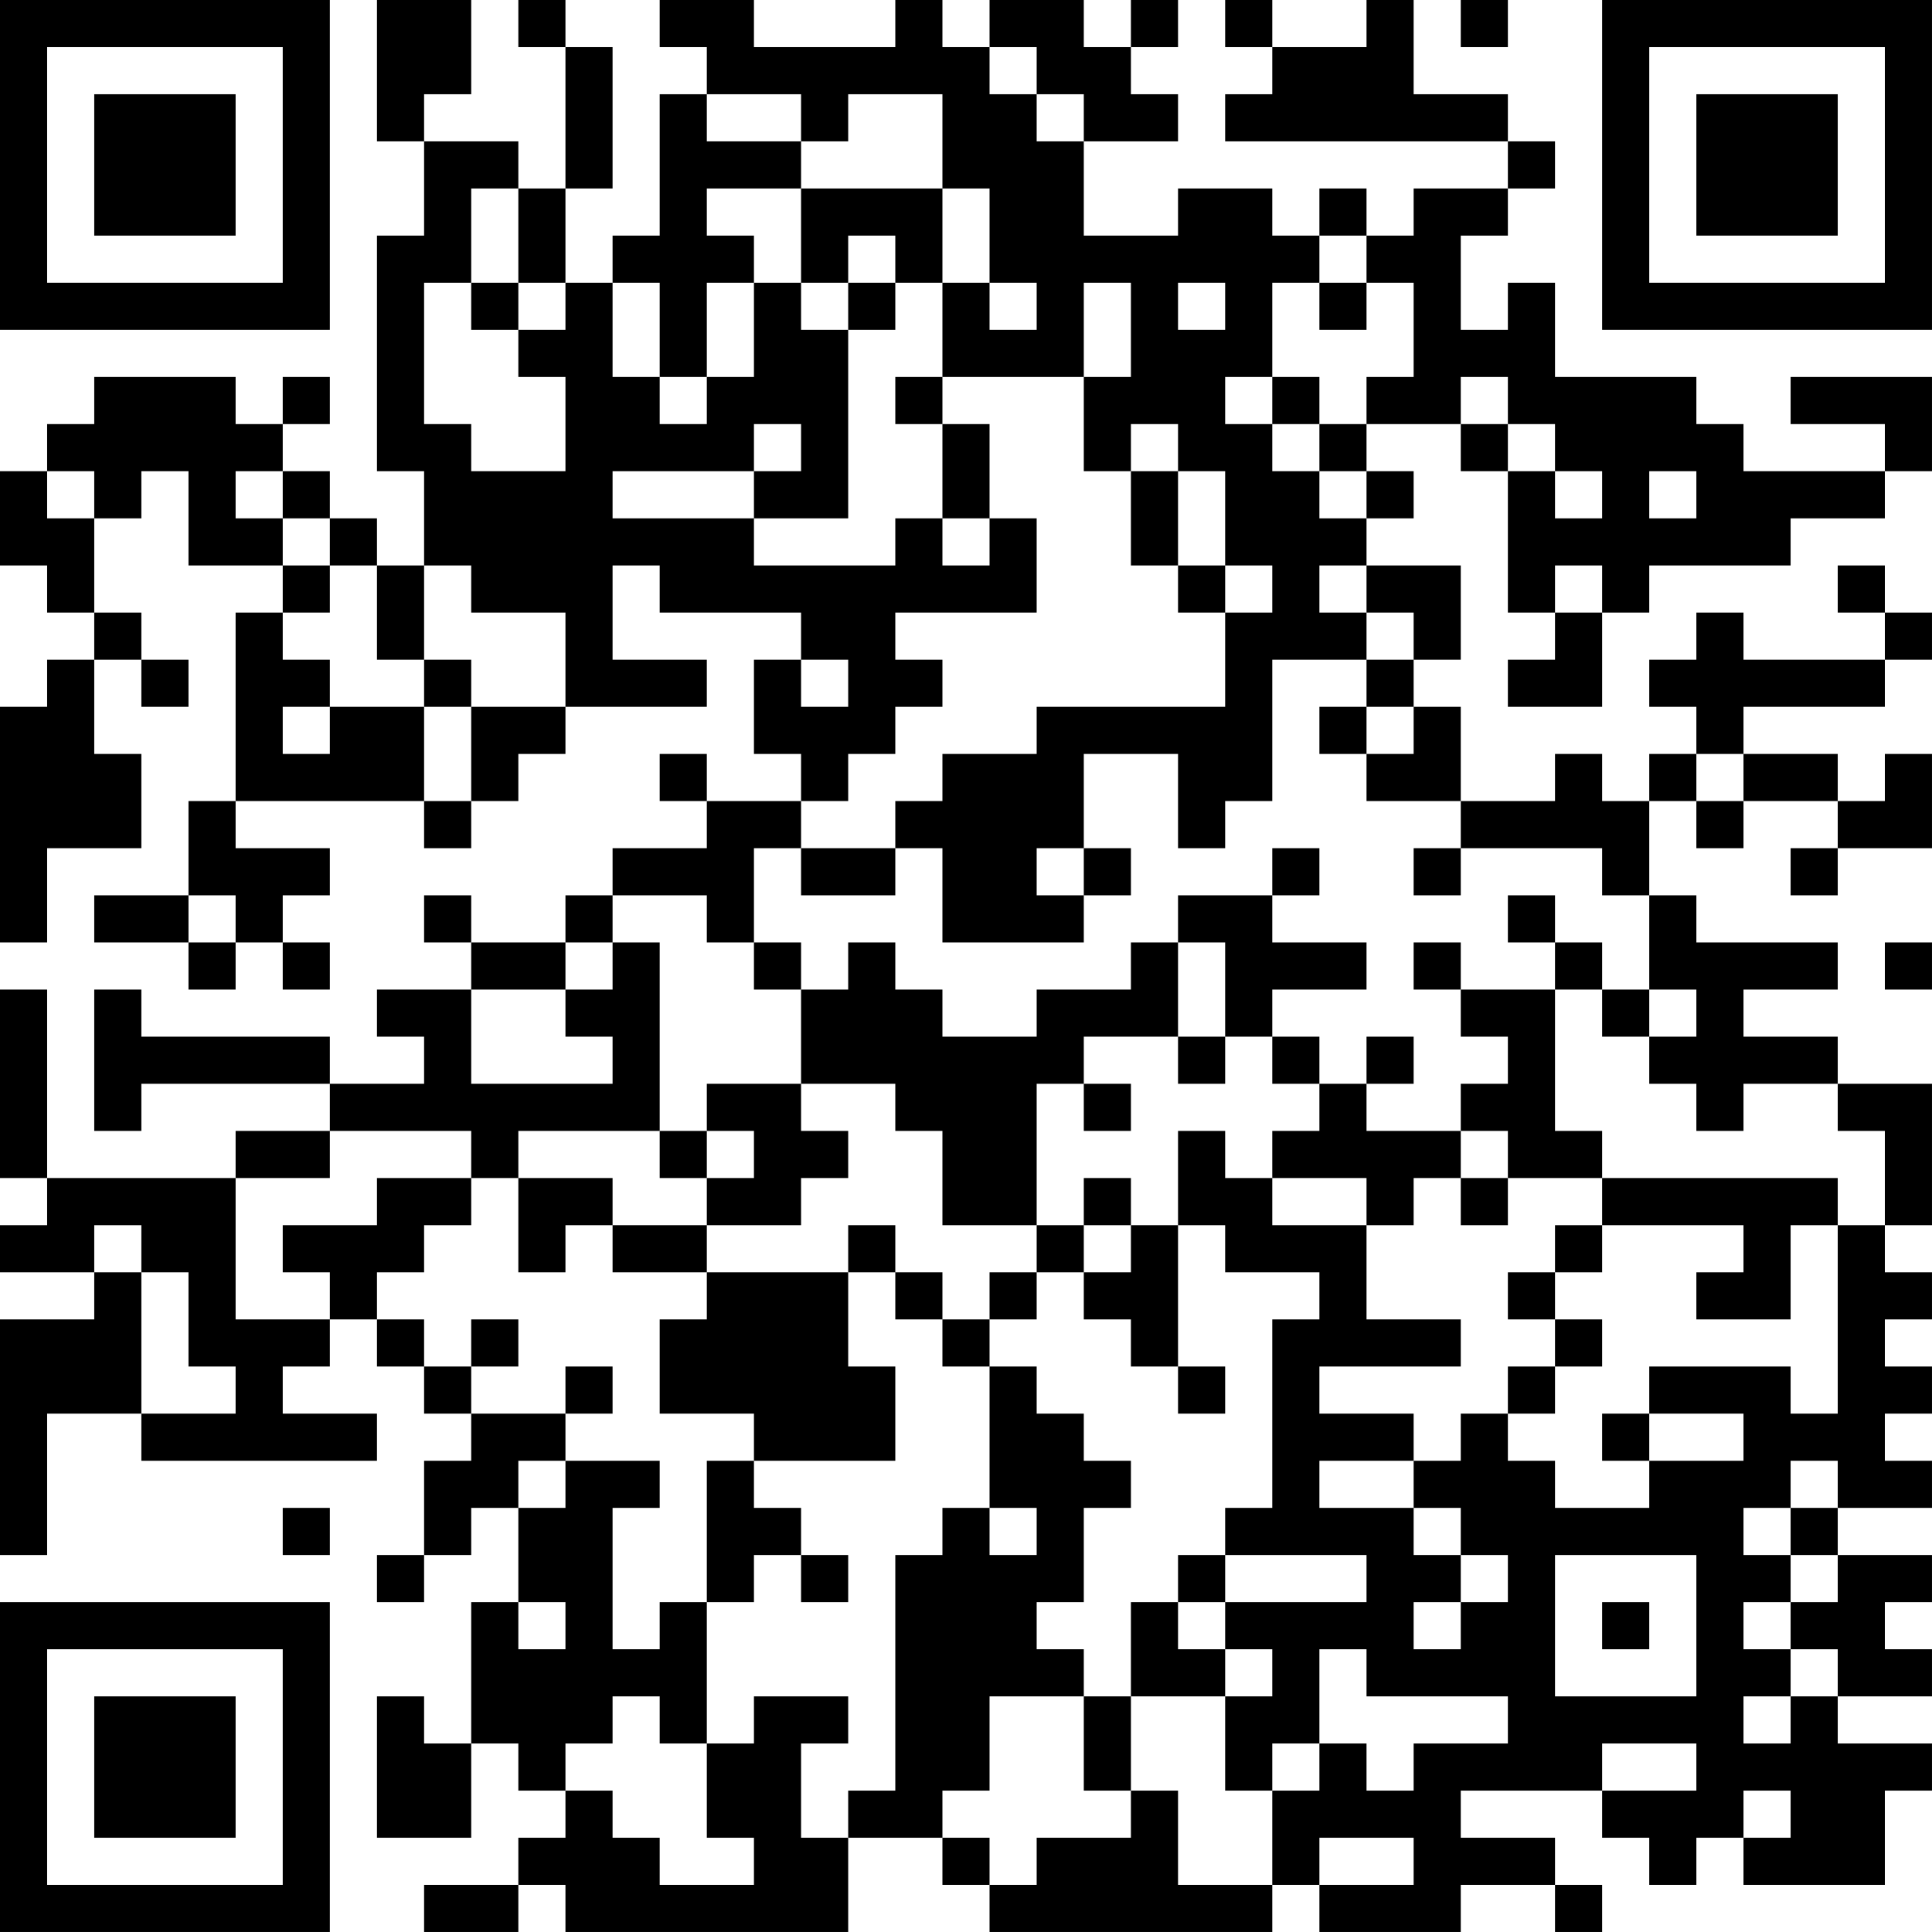<?xml version="1.0" encoding="UTF-8"?>
<svg xmlns="http://www.w3.org/2000/svg" version="1.1" width="200" height="200" viewBox="0 0 200 200"><rect x="0" y="0" width="200" height="200" fill="#ffffff"/><g transform="scale(4.878)"><g transform="translate(0,0)"><path fill-rule="evenodd" d="M8 0L8 3L9 3L9 5L8 5L8 10L9 10L9 12L8 12L8 11L7 11L7 10L6 10L6 9L7 9L7 8L6 8L6 9L5 9L5 8L2 8L2 9L1 9L1 10L0 10L0 12L1 12L1 13L2 13L2 14L1 14L1 15L0 15L0 20L1 20L1 18L3 18L3 16L2 16L2 14L3 14L3 15L4 15L4 14L3 14L3 13L2 13L2 11L3 11L3 10L4 10L4 12L6 12L6 13L5 13L5 17L4 17L4 19L2 19L2 20L4 20L4 21L5 21L5 20L6 20L6 21L7 21L7 20L6 20L6 19L7 19L7 18L5 18L5 17L9 17L9 18L10 18L10 17L11 17L11 16L12 16L12 15L15 15L15 14L13 14L13 12L14 12L14 13L17 13L17 14L16 14L16 16L17 16L17 17L15 17L15 16L14 16L14 17L15 17L15 18L13 18L13 19L12 19L12 20L10 20L10 19L9 19L9 20L10 20L10 21L8 21L8 22L9 22L9 23L7 23L7 22L3 22L3 21L2 21L2 24L3 24L3 23L7 23L7 24L5 24L5 25L1 25L1 21L0 21L0 25L1 25L1 26L0 26L0 27L2 27L2 28L0 28L0 33L1 33L1 30L3 30L3 31L8 31L8 30L6 30L6 29L7 29L7 28L8 28L8 29L9 29L9 30L10 30L10 31L9 31L9 33L8 33L8 34L9 34L9 33L10 33L10 32L11 32L11 34L10 34L10 37L9 37L9 36L8 36L8 39L10 39L10 37L11 37L11 38L12 38L12 39L11 39L11 40L9 40L9 41L11 41L11 40L12 40L12 41L18 41L18 39L20 39L20 40L21 40L21 41L27 41L27 40L28 40L28 41L31 41L31 40L33 40L33 41L34 41L34 40L33 40L33 39L31 39L31 38L34 38L34 39L35 39L35 40L36 40L36 39L37 39L37 40L40 40L40 38L41 38L41 37L39 37L39 36L41 36L41 35L40 35L40 34L41 34L41 33L39 33L39 32L41 32L41 31L40 31L40 30L41 30L41 29L40 29L40 28L41 28L41 27L40 27L40 26L41 26L41 23L39 23L39 22L37 22L37 21L39 21L39 20L36 20L36 19L35 19L35 17L36 17L36 18L37 18L37 17L39 17L39 18L38 18L38 19L39 19L39 18L41 18L41 16L40 16L40 17L39 17L39 16L37 16L37 15L40 15L40 14L41 14L41 13L40 13L40 12L39 12L39 13L40 13L40 14L37 14L37 13L36 13L36 14L35 14L35 15L36 15L36 16L35 16L35 17L34 17L34 16L33 16L33 17L31 17L31 15L30 15L30 14L31 14L31 12L29 12L29 11L30 11L30 10L29 10L29 9L31 9L31 10L32 10L32 13L33 13L33 14L32 14L32 15L34 15L34 13L35 13L35 12L38 12L38 11L40 11L40 10L41 10L41 8L38 8L38 9L40 9L40 10L37 10L37 9L36 9L36 8L33 8L33 6L32 6L32 7L31 7L31 5L32 5L32 4L33 4L33 3L32 3L32 2L30 2L30 0L29 0L29 1L27 1L27 0L26 0L26 1L27 1L27 2L26 2L26 3L32 3L32 4L30 4L30 5L29 5L29 4L28 4L28 5L27 5L27 4L25 4L25 5L23 5L23 3L25 3L25 2L24 2L24 1L25 1L25 0L24 0L24 1L23 1L23 0L21 0L21 1L20 1L20 0L19 0L19 1L16 1L16 0L14 0L14 1L15 1L15 2L14 2L14 5L13 5L13 6L12 6L12 4L13 4L13 1L12 1L12 0L11 0L11 1L12 1L12 4L11 4L11 3L9 3L9 2L10 2L10 0ZM31 0L31 1L32 1L32 0ZM21 1L21 2L22 2L22 3L23 3L23 2L22 2L22 1ZM15 2L15 3L17 3L17 4L15 4L15 5L16 5L16 6L15 6L15 8L14 8L14 6L13 6L13 8L14 8L14 9L15 9L15 8L16 8L16 6L17 6L17 7L18 7L18 11L16 11L16 10L17 10L17 9L16 9L16 10L13 10L13 11L16 11L16 12L19 12L19 11L20 11L20 12L21 12L21 11L22 11L22 13L19 13L19 14L20 14L20 15L19 15L19 16L18 16L18 17L17 17L17 18L16 18L16 20L15 20L15 19L13 19L13 20L12 20L12 21L10 21L10 23L13 23L13 22L12 22L12 21L13 21L13 20L14 20L14 24L11 24L11 25L10 25L10 24L7 24L7 25L5 25L5 28L7 28L7 27L6 27L6 26L8 26L8 25L10 25L10 26L9 26L9 27L8 27L8 28L9 28L9 29L10 29L10 30L12 30L12 31L11 31L11 32L12 32L12 31L14 31L14 32L13 32L13 35L14 35L14 34L15 34L15 37L14 37L14 36L13 36L13 37L12 37L12 38L13 38L13 39L14 39L14 40L16 40L16 39L15 39L15 37L16 37L16 36L18 36L18 37L17 37L17 39L18 39L18 38L19 38L19 33L20 33L20 32L21 32L21 33L22 33L22 32L21 32L21 29L22 29L22 30L23 30L23 31L24 31L24 32L23 32L23 34L22 34L22 35L23 35L23 36L21 36L21 38L20 38L20 39L21 39L21 40L22 40L22 39L24 39L24 38L25 38L25 40L27 40L27 38L28 38L28 37L29 37L29 38L30 38L30 37L32 37L32 36L29 36L29 35L28 35L28 37L27 37L27 38L26 38L26 36L27 36L27 35L26 35L26 34L29 34L29 33L26 33L26 32L27 32L27 28L28 28L28 27L26 27L26 26L25 26L25 24L26 24L26 25L27 25L27 26L29 26L29 28L31 28L31 29L28 29L28 30L30 30L30 31L28 31L28 32L30 32L30 33L31 33L31 34L30 34L30 35L31 35L31 34L32 34L32 33L31 33L31 32L30 32L30 31L31 31L31 30L32 30L32 31L33 31L33 32L35 32L35 31L37 31L37 30L35 30L35 29L38 29L38 30L39 30L39 26L40 26L40 24L39 24L39 23L37 23L37 24L36 24L36 23L35 23L35 22L36 22L36 21L35 21L35 19L34 19L34 18L31 18L31 17L29 17L29 16L30 16L30 15L29 15L29 14L30 14L30 13L29 13L29 12L28 12L28 13L29 13L29 14L27 14L27 17L26 17L26 18L25 18L25 16L23 16L23 18L22 18L22 19L23 19L23 20L20 20L20 18L19 18L19 17L20 17L20 16L22 16L22 15L26 15L26 13L27 13L27 12L26 12L26 10L25 10L25 9L24 9L24 10L23 10L23 8L24 8L24 6L23 6L23 8L20 8L20 6L21 6L21 7L22 7L22 6L21 6L21 4L20 4L20 2L18 2L18 3L17 3L17 2ZM10 4L10 6L9 6L9 9L10 9L10 10L12 10L12 8L11 8L11 7L12 7L12 6L11 6L11 4ZM17 4L17 6L18 6L18 7L19 7L19 6L20 6L20 4ZM18 5L18 6L19 6L19 5ZM28 5L28 6L27 6L27 8L26 8L26 9L27 9L27 10L28 10L28 11L29 11L29 10L28 10L28 9L29 9L29 8L30 8L30 6L29 6L29 5ZM10 6L10 7L11 7L11 6ZM25 6L25 7L26 7L26 6ZM28 6L28 7L29 7L29 6ZM19 8L19 9L20 9L20 11L21 11L21 9L20 9L20 8ZM27 8L27 9L28 9L28 8ZM31 8L31 9L32 9L32 10L33 10L33 11L34 11L34 10L33 10L33 9L32 9L32 8ZM1 10L1 11L2 11L2 10ZM5 10L5 11L6 11L6 12L7 12L7 13L6 13L6 14L7 14L7 15L6 15L6 16L7 16L7 15L9 15L9 17L10 17L10 15L12 15L12 13L10 13L10 12L9 12L9 14L8 14L8 12L7 12L7 11L6 11L6 10ZM24 10L24 12L25 12L25 13L26 13L26 12L25 12L25 10ZM35 10L35 11L36 11L36 10ZM33 12L33 13L34 13L34 12ZM9 14L9 15L10 15L10 14ZM17 14L17 15L18 15L18 14ZM28 15L28 16L29 16L29 15ZM36 16L36 17L37 17L37 16ZM17 18L17 19L19 19L19 18ZM23 18L23 19L24 19L24 18ZM27 18L27 19L25 19L25 20L24 20L24 21L22 21L22 22L20 22L20 21L19 21L19 20L18 20L18 21L17 21L17 20L16 20L16 21L17 21L17 23L15 23L15 24L14 24L14 25L15 25L15 26L13 26L13 25L11 25L11 27L12 27L12 26L13 26L13 27L15 27L15 28L14 28L14 30L16 30L16 31L15 31L15 34L16 34L16 33L17 33L17 34L18 34L18 33L17 33L17 32L16 32L16 31L19 31L19 29L18 29L18 27L19 27L19 28L20 28L20 29L21 29L21 28L22 28L22 27L23 27L23 28L24 28L24 29L25 29L25 30L26 30L26 29L25 29L25 26L24 26L24 25L23 25L23 26L22 26L22 23L23 23L23 24L24 24L24 23L23 23L23 22L25 22L25 23L26 23L26 22L27 22L27 23L28 23L28 24L27 24L27 25L29 25L29 26L30 26L30 25L31 25L31 26L32 26L32 25L34 25L34 26L33 26L33 27L32 27L32 28L33 28L33 29L32 29L32 30L33 30L33 29L34 29L34 28L33 28L33 27L34 27L34 26L37 26L37 27L36 27L36 28L38 28L38 26L39 26L39 25L34 25L34 24L33 24L33 21L34 21L34 22L35 22L35 21L34 21L34 20L33 20L33 19L32 19L32 20L33 20L33 21L31 21L31 20L30 20L30 21L31 21L31 22L32 22L32 23L31 23L31 24L29 24L29 23L30 23L30 22L29 22L29 23L28 23L28 22L27 22L27 21L29 21L29 20L27 20L27 19L28 19L28 18ZM30 18L30 19L31 19L31 18ZM4 19L4 20L5 20L5 19ZM25 20L25 22L26 22L26 20ZM40 20L40 21L41 21L41 20ZM17 23L17 24L18 24L18 25L17 25L17 26L15 26L15 27L18 27L18 26L19 26L19 27L20 27L20 28L21 28L21 27L22 27L22 26L20 26L20 24L19 24L19 23ZM15 24L15 25L16 25L16 24ZM31 24L31 25L32 25L32 24ZM2 26L2 27L3 27L3 30L5 30L5 29L4 29L4 27L3 27L3 26ZM23 26L23 27L24 27L24 26ZM10 28L10 29L11 29L11 28ZM12 29L12 30L13 30L13 29ZM34 30L34 31L35 31L35 30ZM38 31L38 32L37 32L37 33L38 33L38 34L37 34L37 35L38 35L38 36L37 36L37 37L38 37L38 36L39 36L39 35L38 35L38 34L39 34L39 33L38 33L38 32L39 32L39 31ZM6 32L6 33L7 33L7 32ZM25 33L25 34L24 34L24 36L23 36L23 38L24 38L24 36L26 36L26 35L25 35L25 34L26 34L26 33ZM33 33L33 36L36 36L36 33ZM11 34L11 35L12 35L12 34ZM34 34L34 35L35 35L35 34ZM34 37L34 38L36 38L36 37ZM37 38L37 39L38 39L38 38ZM28 39L28 40L30 40L30 39ZM0 0L0 7L7 7L7 0ZM1 1L1 6L6 6L6 1ZM2 2L2 5L5 5L5 2ZM34 0L34 7L41 7L41 0ZM35 1L35 6L40 6L40 1ZM36 2L36 5L39 5L39 2ZM0 34L0 41L7 41L7 34ZM1 35L1 40L6 40L6 35ZM2 36L2 39L5 39L5 36Z" fill="#000000"/></g></g></svg>
